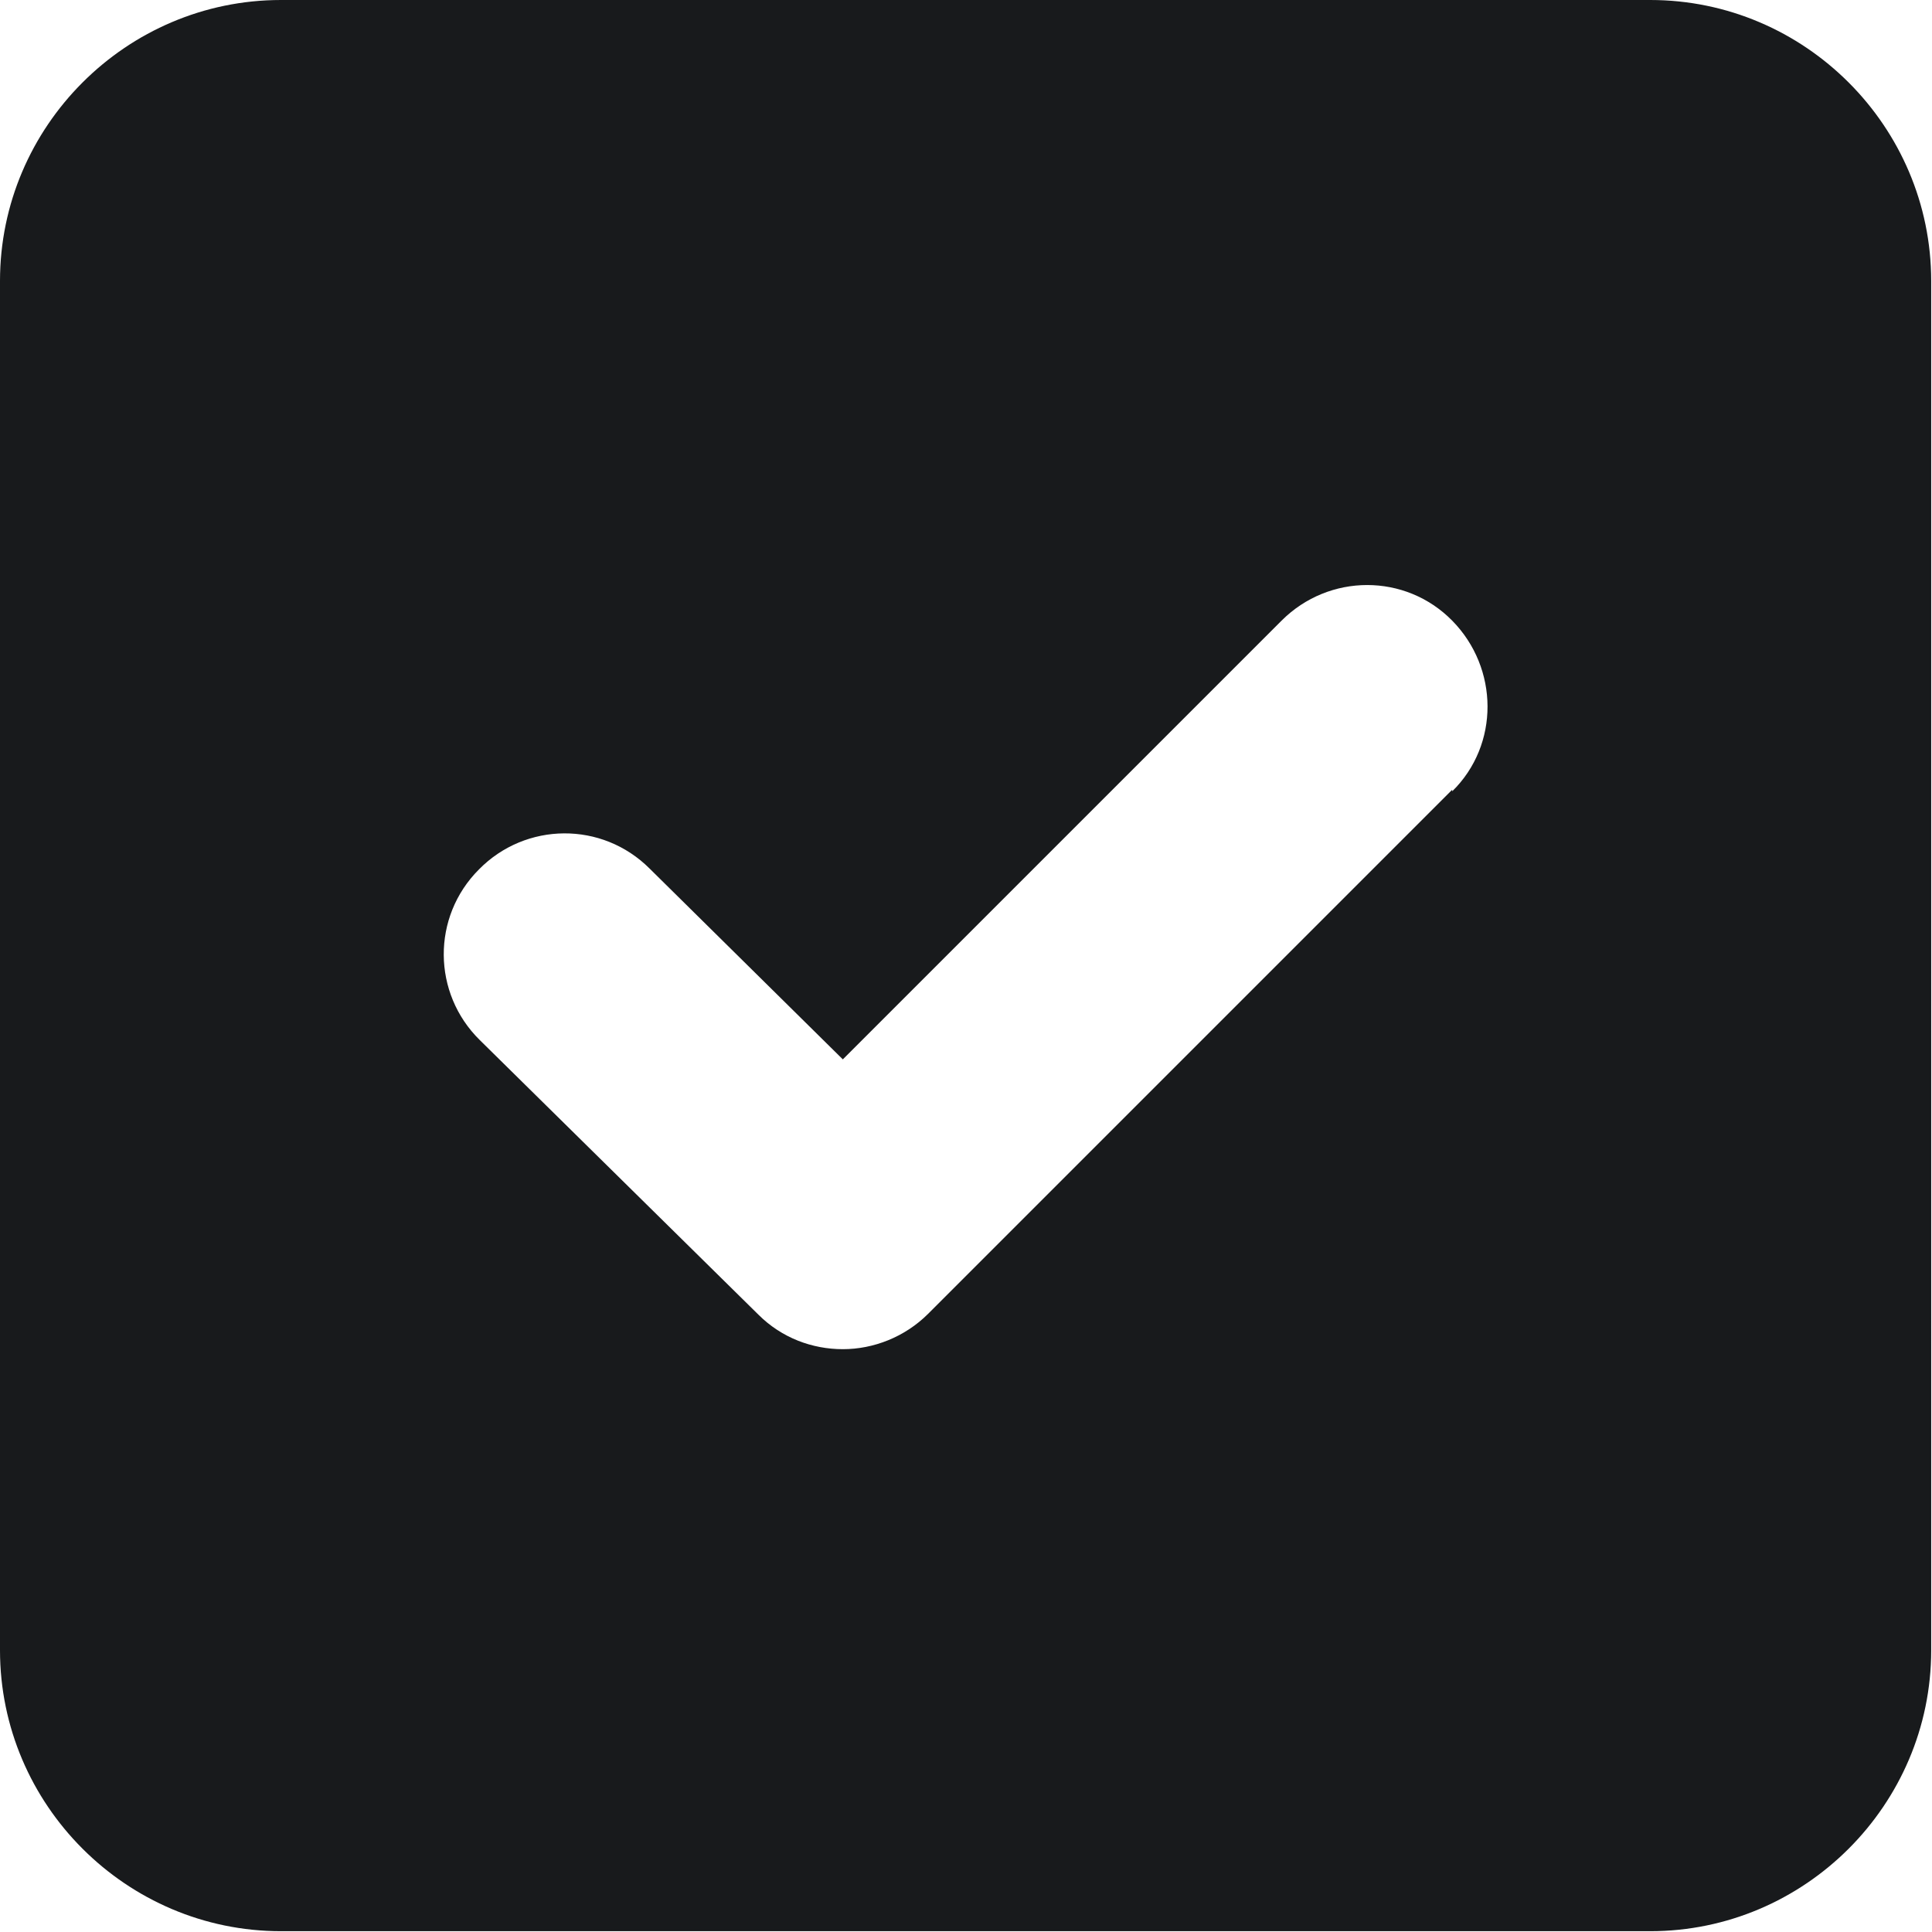 <?xml version="1.0" encoding="UTF-8"?>
<svg id="Lager_1" data-name="Lager 1" xmlns="http://www.w3.org/2000/svg" viewBox="0 0 24 24">
  <path d="M20.51,0H3.49C1.57,0,0,1.57,0,3.49v17.01c0,1.92,1.57,3.49,3.49,3.49h17.01c1.92,0,3.49-1.57,3.49-3.49V3.49c0-1.92-1.57-3.49-3.49-3.49ZM18.04,9.81l-6.51,6.51c-.29.29-.68.44-1.06.44s-.76-.14-1.05-.43l-3.46-3.41c-.59-.58-.6-1.53-.01-2.12.58-.59,1.53-.6,2.12-.01l2.4,2.37,5.45-5.45c.59-.59,1.54-.59,2.12,0s.59,1.54,0,2.12Z" fill="#181a1c"/>
</svg>